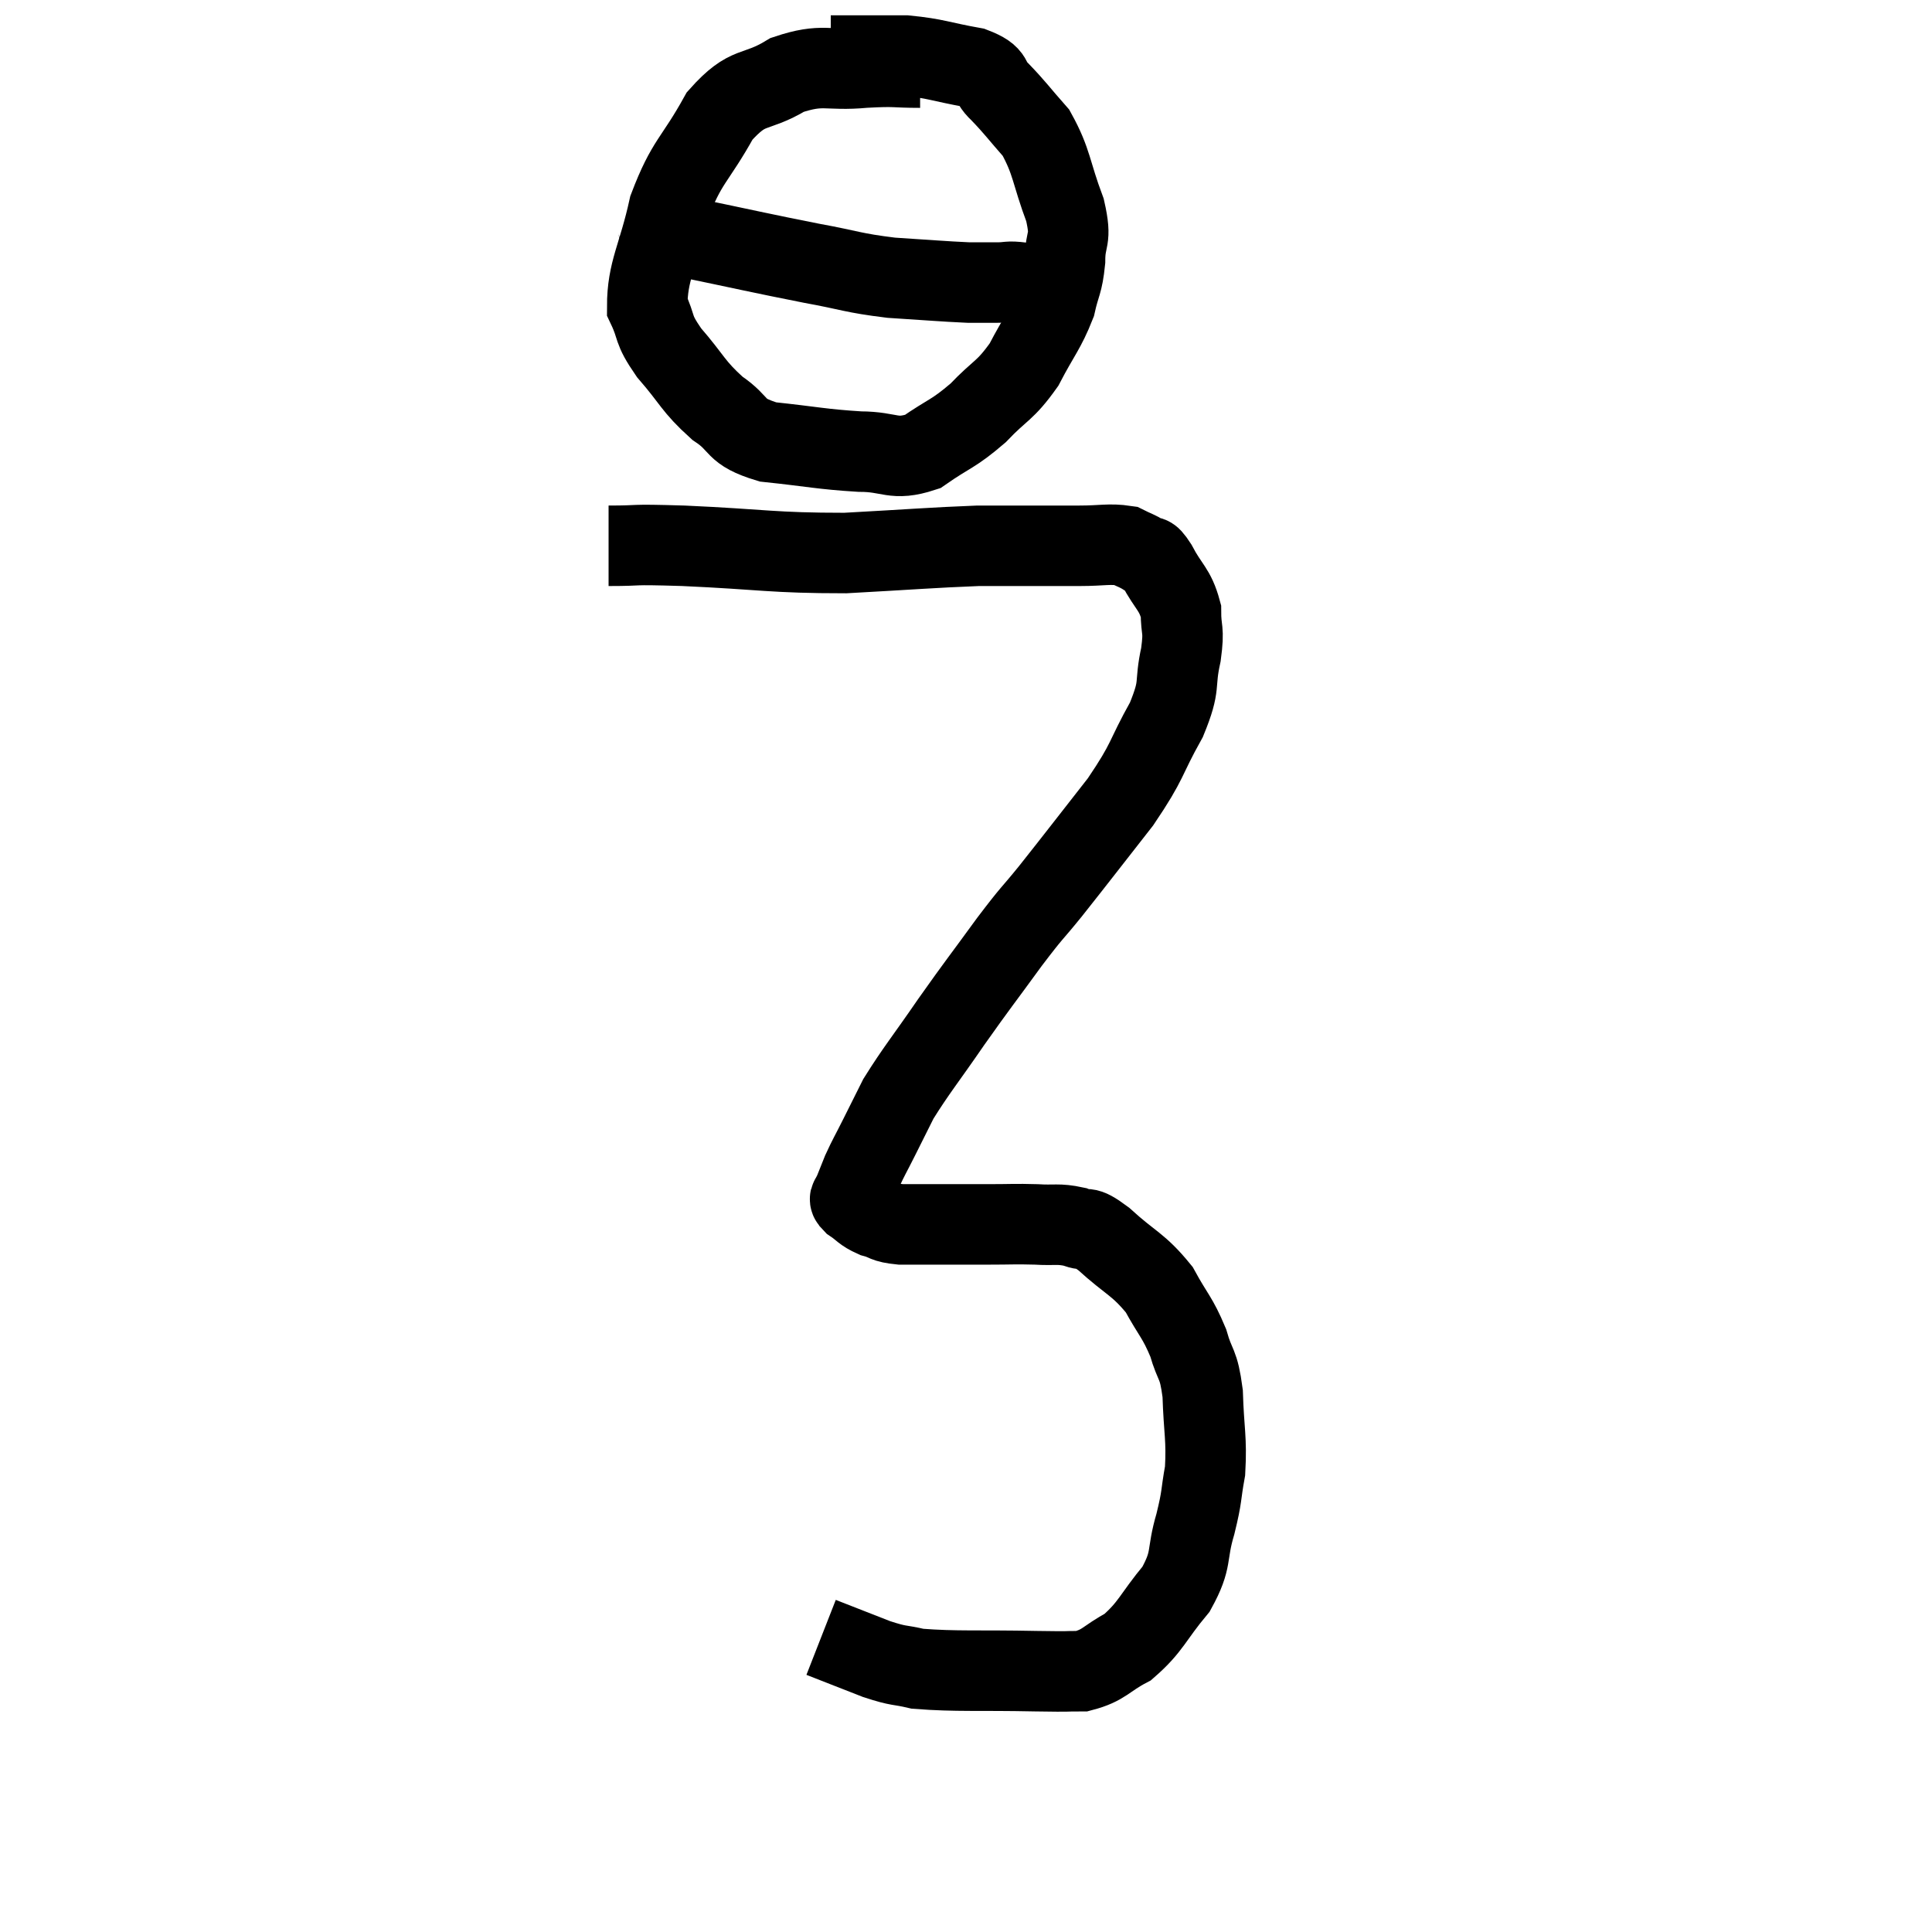 <svg width="48" height="48" viewBox="0 0 48 48" xmlns="http://www.w3.org/2000/svg"><path d="M 15.12 13.56 C 16.05 13.56, 15.51 13.515, 16.98 13.56 C 18.99 13.65, 19.17 13.74, 21 13.74 C 22.65 13.65, 23.145 13.605, 24.3 13.56 C 24.96 13.56, 24.99 13.56, 25.62 13.56 C 26.22 13.56, 26.235 13.56, 26.82 13.56 C 27.39 13.56, 27.555 13.5, 27.96 13.56 C 28.2 13.68, 28.245 13.68, 28.44 13.8 C 28.59 13.92, 28.515 13.695, 28.74 14.04 C 29.04 14.61, 29.19 14.625, 29.34 15.18 C 29.34 15.72, 29.43 15.585, 29.34 16.26 C 29.16 17.07, 29.355 16.965, 28.98 17.88 C 28.41 18.9, 28.56 18.855, 27.84 19.92 C 26.97 21.03, 26.79 21.27, 26.1 22.14 C 25.59 22.77, 25.695 22.59, 25.08 23.4 C 24.36 24.39, 24.33 24.405, 23.64 25.38 C 22.98 26.34, 22.77 26.58, 22.32 27.3 C 22.08 27.78, 22.065 27.81, 21.84 28.26 C 21.63 28.68, 21.585 28.74, 21.42 29.1 C 21.3 29.4, 21.24 29.55, 21.18 29.7 C 21.18 29.7, 21.18 29.655, 21.18 29.7 C 21.18 29.79, 21.045 29.745, 21.18 29.88 C 21.45 30.06, 21.42 30.105, 21.72 30.24 C 22.05 30.33, 21.945 30.375, 22.38 30.42 C 22.92 30.42, 22.92 30.42, 23.46 30.42 C 24 30.42, 23.97 30.42, 24.54 30.42 C 25.14 30.42, 25.2 30.405, 25.74 30.42 C 26.22 30.45, 26.28 30.39, 26.7 30.48 C 27.06 30.63, 26.895 30.39, 27.42 30.78 C 28.11 31.41, 28.275 31.395, 28.8 32.04 C 29.16 32.7, 29.25 32.715, 29.52 33.36 C 29.7 33.99, 29.775 33.825, 29.88 34.62 C 29.91 35.58, 29.985 35.73, 29.94 36.54 C 29.82 37.2, 29.88 37.125, 29.7 37.86 C 29.46 38.67, 29.64 38.715, 29.22 39.48 C 28.62 40.2, 28.605 40.41, 28.02 40.92 C 27.45 41.22, 27.45 41.37, 26.88 41.52 C 26.31 41.52, 26.76 41.535, 25.74 41.52 C 24.27 41.49, 23.79 41.535, 22.8 41.46 C 22.29 41.34, 22.38 41.415, 21.78 41.22 C 21.09 40.95, 20.745 40.815, 20.4 40.68 C 20.4 40.68, 20.4 40.68, 20.4 40.68 C 20.4 40.68, 20.4 40.68, 20.4 40.68 L 20.4 40.68" fill="none" stroke="black" stroke-width="2"></path><path d="M 22.86 1.68 C 22.17 1.68, 22.305 1.635, 21.48 1.68 C 20.52 1.77, 20.46 1.56, 19.56 1.86 C 18.72 2.37, 18.615 2.055, 17.88 2.88 C 17.25 4.02, 17.07 3.975, 16.62 5.16 C 16.35 6.39, 16.08 6.72, 16.08 7.62 C 16.35 8.19, 16.185 8.13, 16.62 8.76 C 17.22 9.45, 17.205 9.585, 17.82 10.14 C 18.45 10.56, 18.195 10.71, 19.08 10.98 C 20.22 11.1, 20.4 11.16, 21.36 11.22 C 22.14 11.22, 22.185 11.46, 22.92 11.22 C 23.61 10.74, 23.67 10.8, 24.3 10.26 C 24.87 9.66, 24.96 9.735, 25.44 9.06 C 25.83 8.31, 25.965 8.205, 26.22 7.56 C 26.34 7.02, 26.4 7.065, 26.46 6.48 C 26.46 5.85, 26.64 6.015, 26.46 5.22 C 26.1 4.26, 26.145 4.035, 25.74 3.3 C 25.29 2.79, 25.23 2.685, 24.84 2.28 C 24.51 1.98, 24.765 1.905, 24.18 1.68 C 23.34 1.53, 23.265 1.455, 22.5 1.38 C 21.81 1.38, 21.495 1.38, 21.12 1.38 C 21.06 1.38, 21.12 1.38, 21 1.38 L 20.64 1.38" fill="none" stroke="black" stroke-width="2"></path><path d="M 16.14 5.34 C 16.56 5.61, 15.975 5.58, 16.98 5.88 C 18.57 6.21, 18.87 6.285, 20.16 6.54 C 21.15 6.72, 21.165 6.78, 22.14 6.9 C 23.1 6.96, 23.4 6.99, 24.06 7.02 C 24.42 7.02, 24.45 7.02, 24.78 7.02 C 25.08 7.02, 25.02 6.975, 25.38 7.02 C 25.8 7.11, 26.01 7.155, 26.22 7.2 C 26.22 7.2, 26.145 7.2, 26.22 7.2 L 26.52 7.2" fill="none" stroke="black" stroke-width="2"></path></svg>